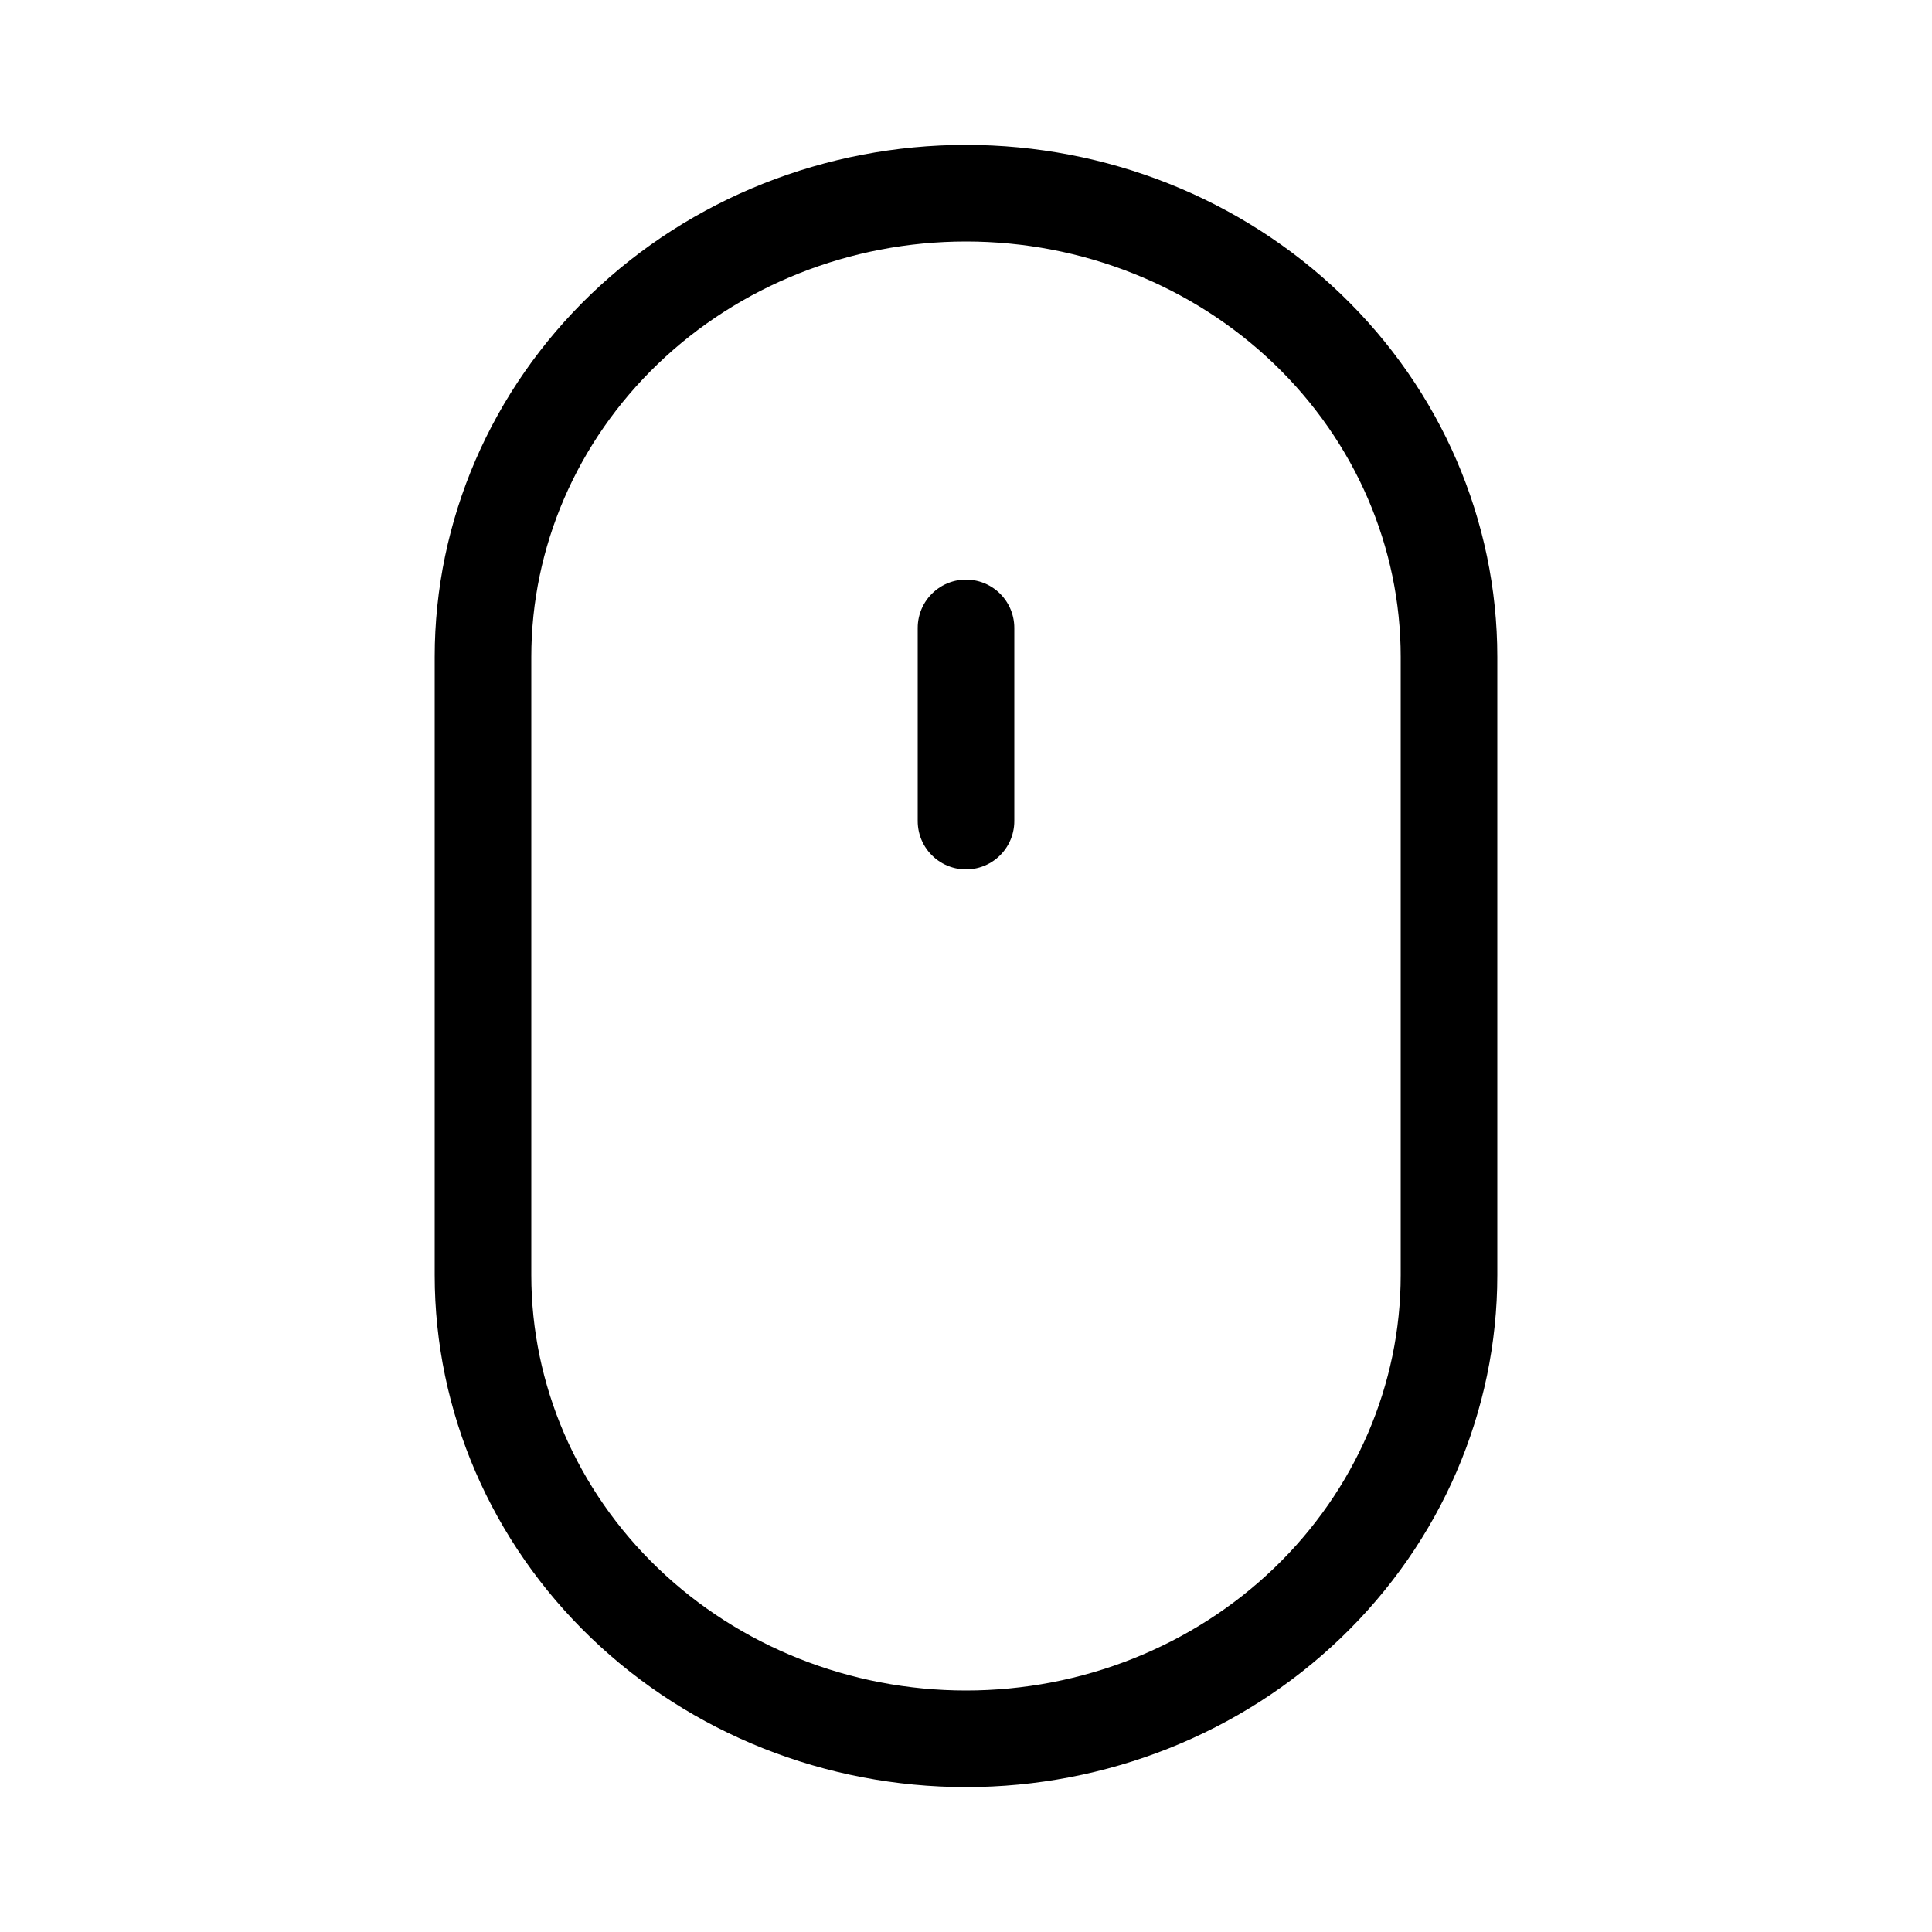<svg width="40" height="40" viewBox="0 0 40 40" fill="none" xmlns="http://www.w3.org/2000/svg">
<path d="M20 13V17M20 4C22.652 4 25.196 5.011 27.071 6.812C28.946 8.612 30 11.054 30 13.6V26.4C30 28.946 28.946 31.388 27.071 33.188C25.196 34.989 22.652 36 20 36C17.348 36 14.804 34.989 12.929 33.188C11.054 31.388 10 28.946 10 26.4V13.6C10 11.054 11.054 8.612 12.929 6.812C14.804 5.011 17.348 4 20 4Z" stroke="black" stroke-width="2" stroke-linecap="round" stroke-linejoin="round"/>
</svg>
